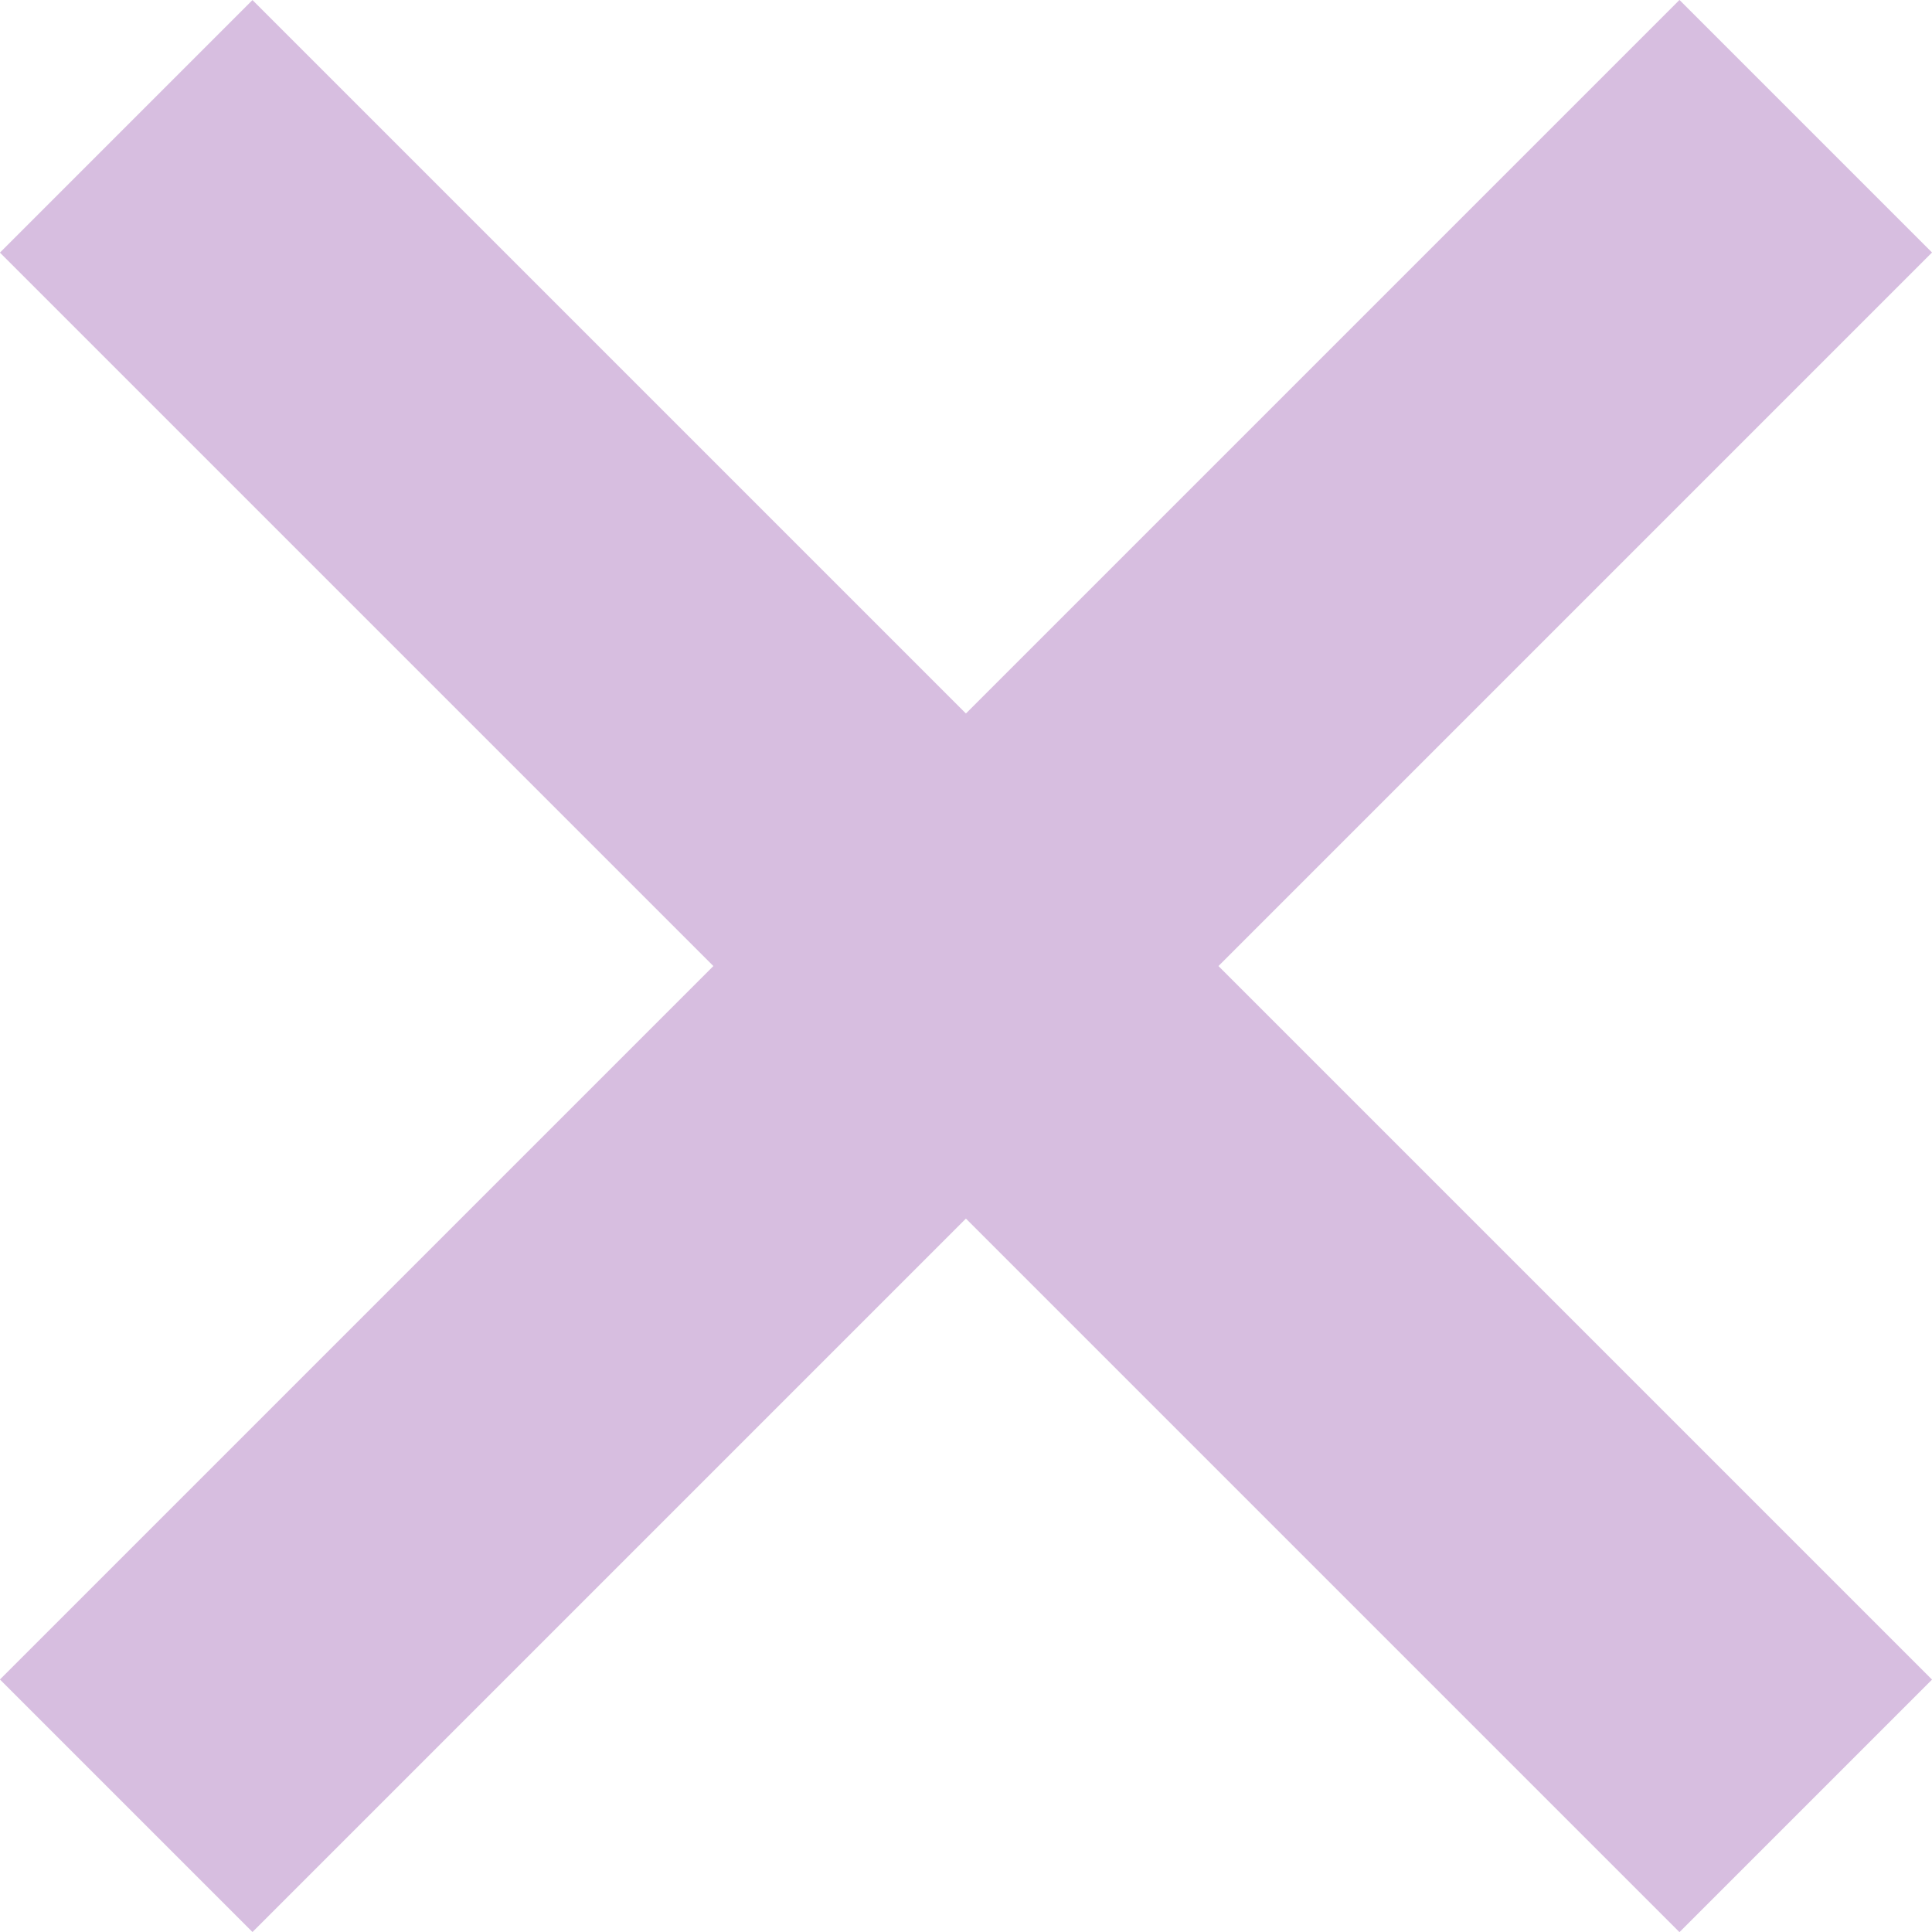 <svg xmlns="http://www.w3.org/2000/svg" width="10.819" height="10.819" viewBox="0 0 10.819 10.819"><defs><style>.a{isolation:isolate;}.b{fill:none;stroke:#d7bee0;stroke-width:2px;}</style></defs><g class="a" transform="translate(-1027.179 907.678) rotate(-45)"><line class="b" y2="13.301" transform="translate(1368.15 85.5)"/><line class="b" x1="13.301" transform="translate(1361.5 92.15)"/></g></svg>